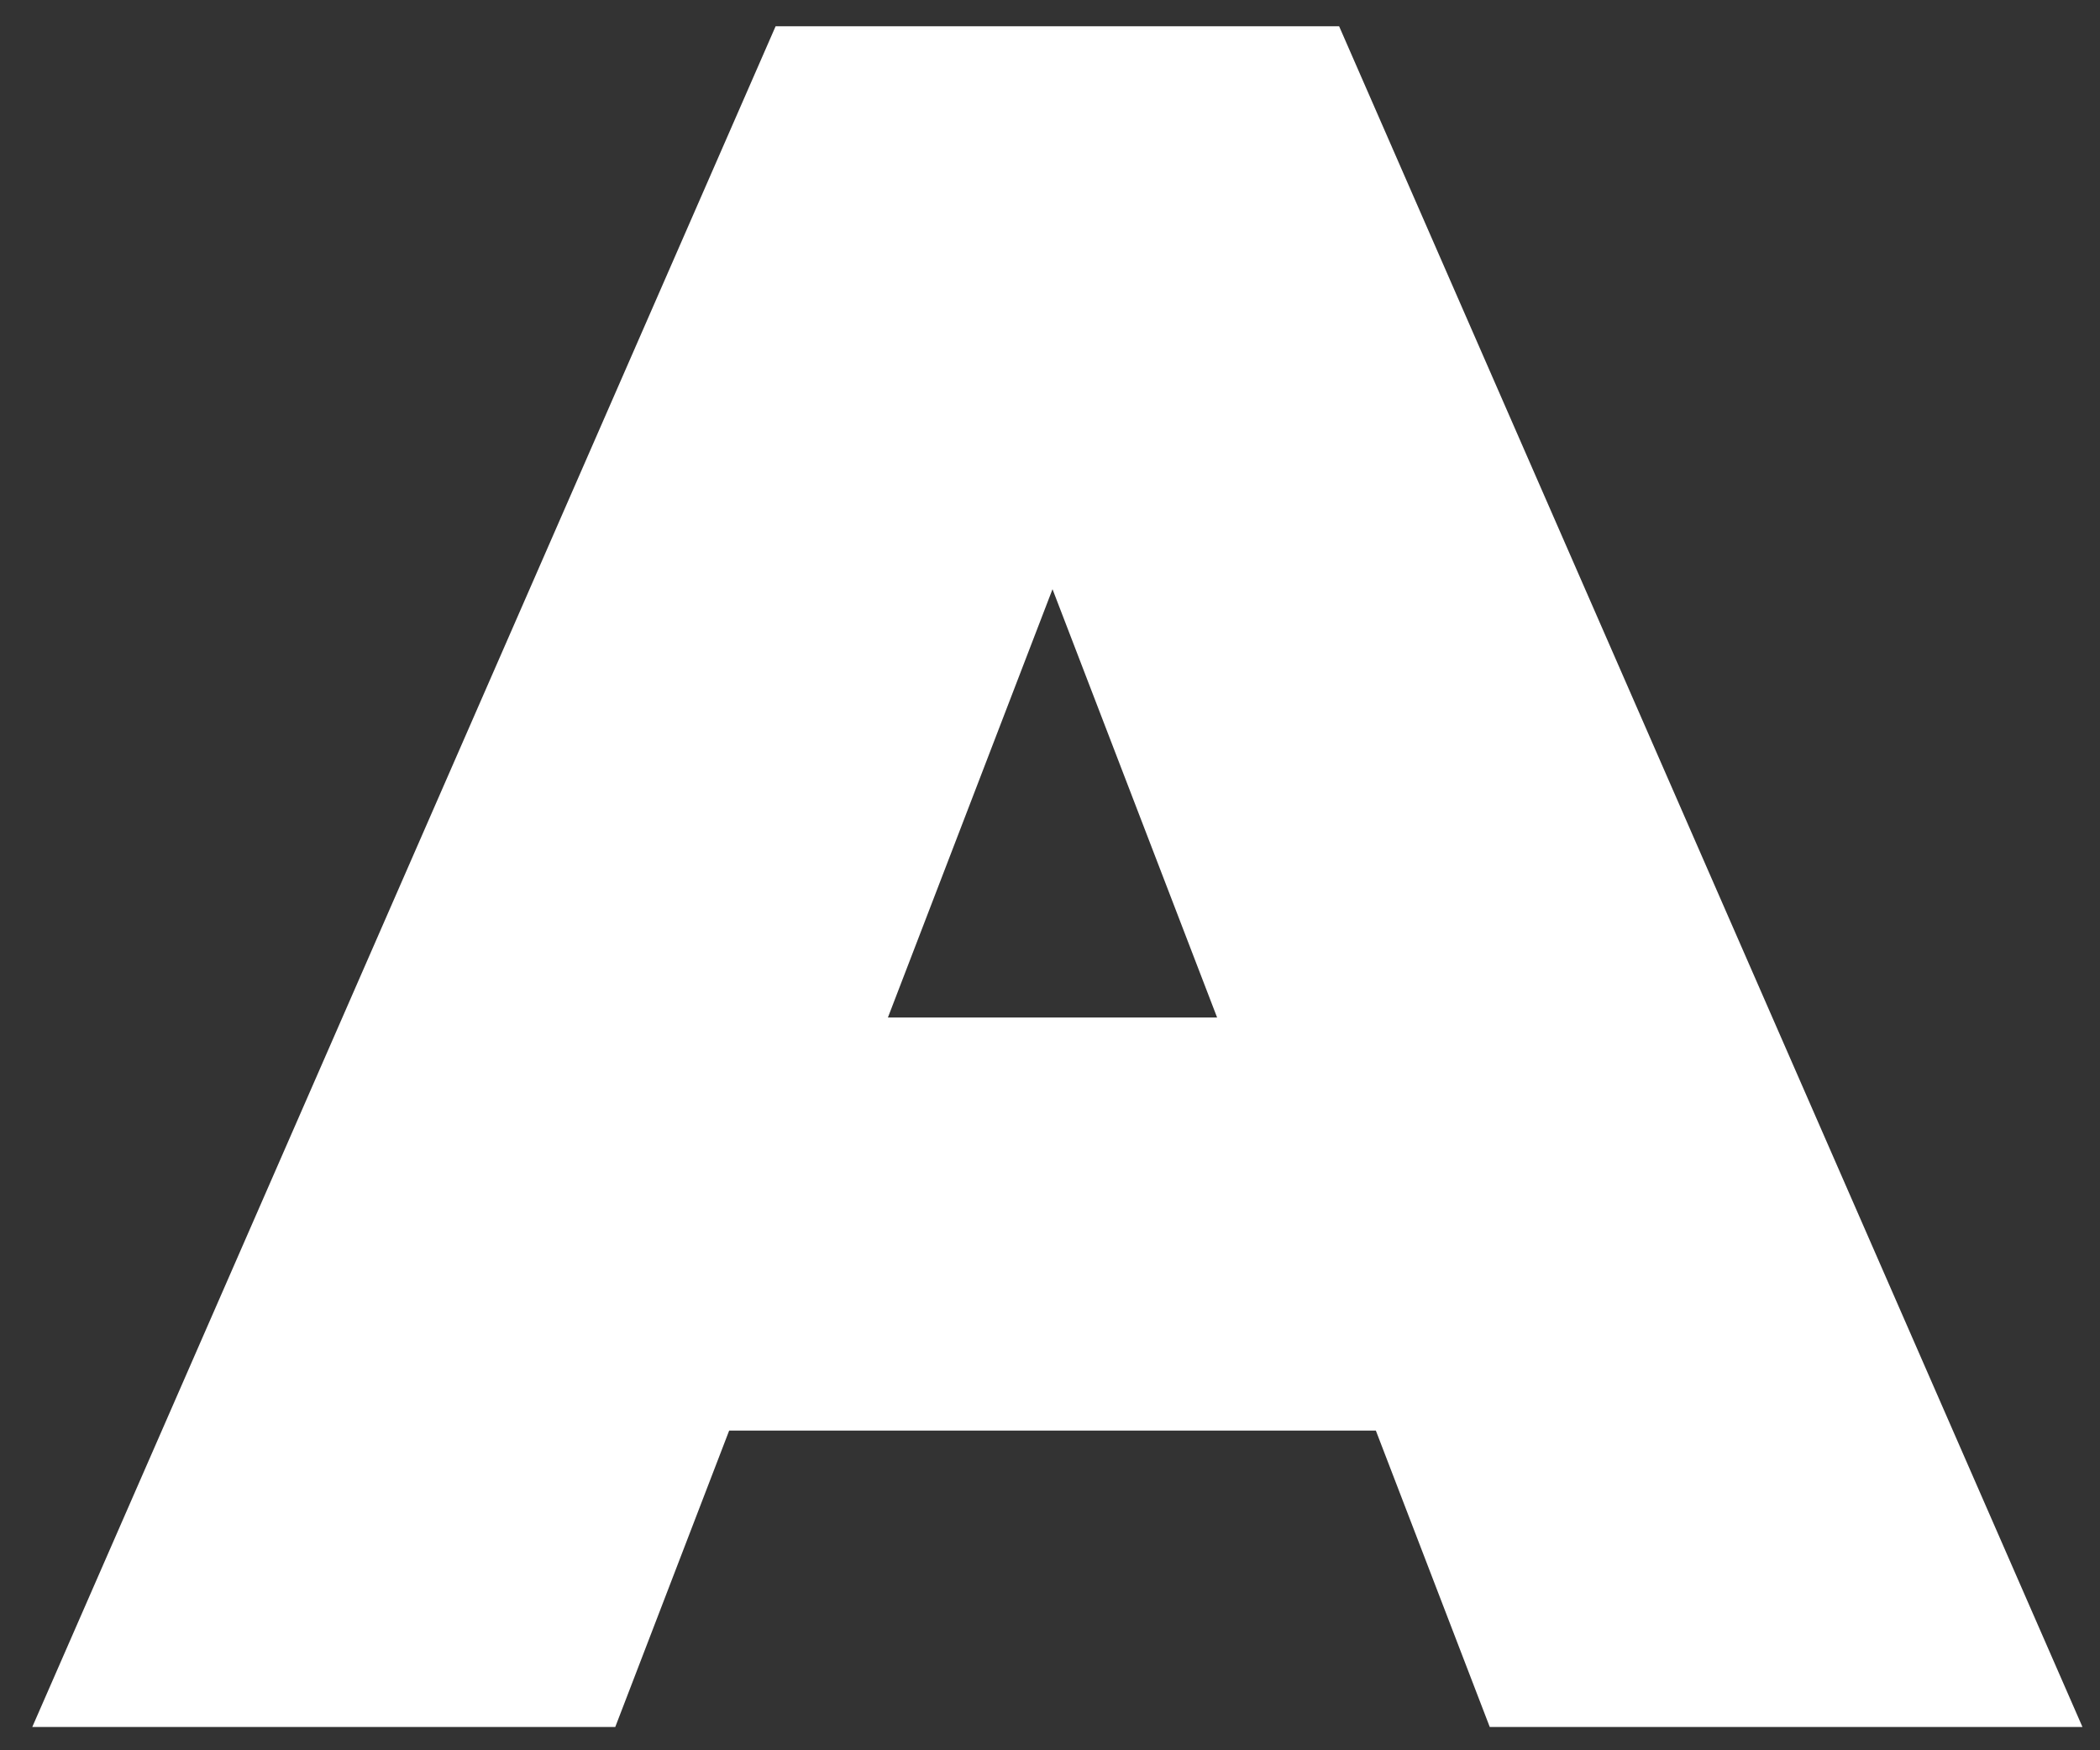 <?xml version="1.0" encoding="UTF-8" standalone="no"?><svg width='54' height='45' viewBox='0 0 54 45' fill='none' xmlns='http://www.w3.org/2000/svg'>
<rect x="0" y="0" width="54" height="45" fill="#333333" stroke="none"/>
<path d='M0.83 44.401L19.944 0.676H34.435L53.549 44.401H38.308L24.191 7.672H29.938L15.821 44.401H0.83ZM12.198 36.78L15.946 26.161H36.059L39.807 36.78H12.198Z' fill='white'/>
</svg>
